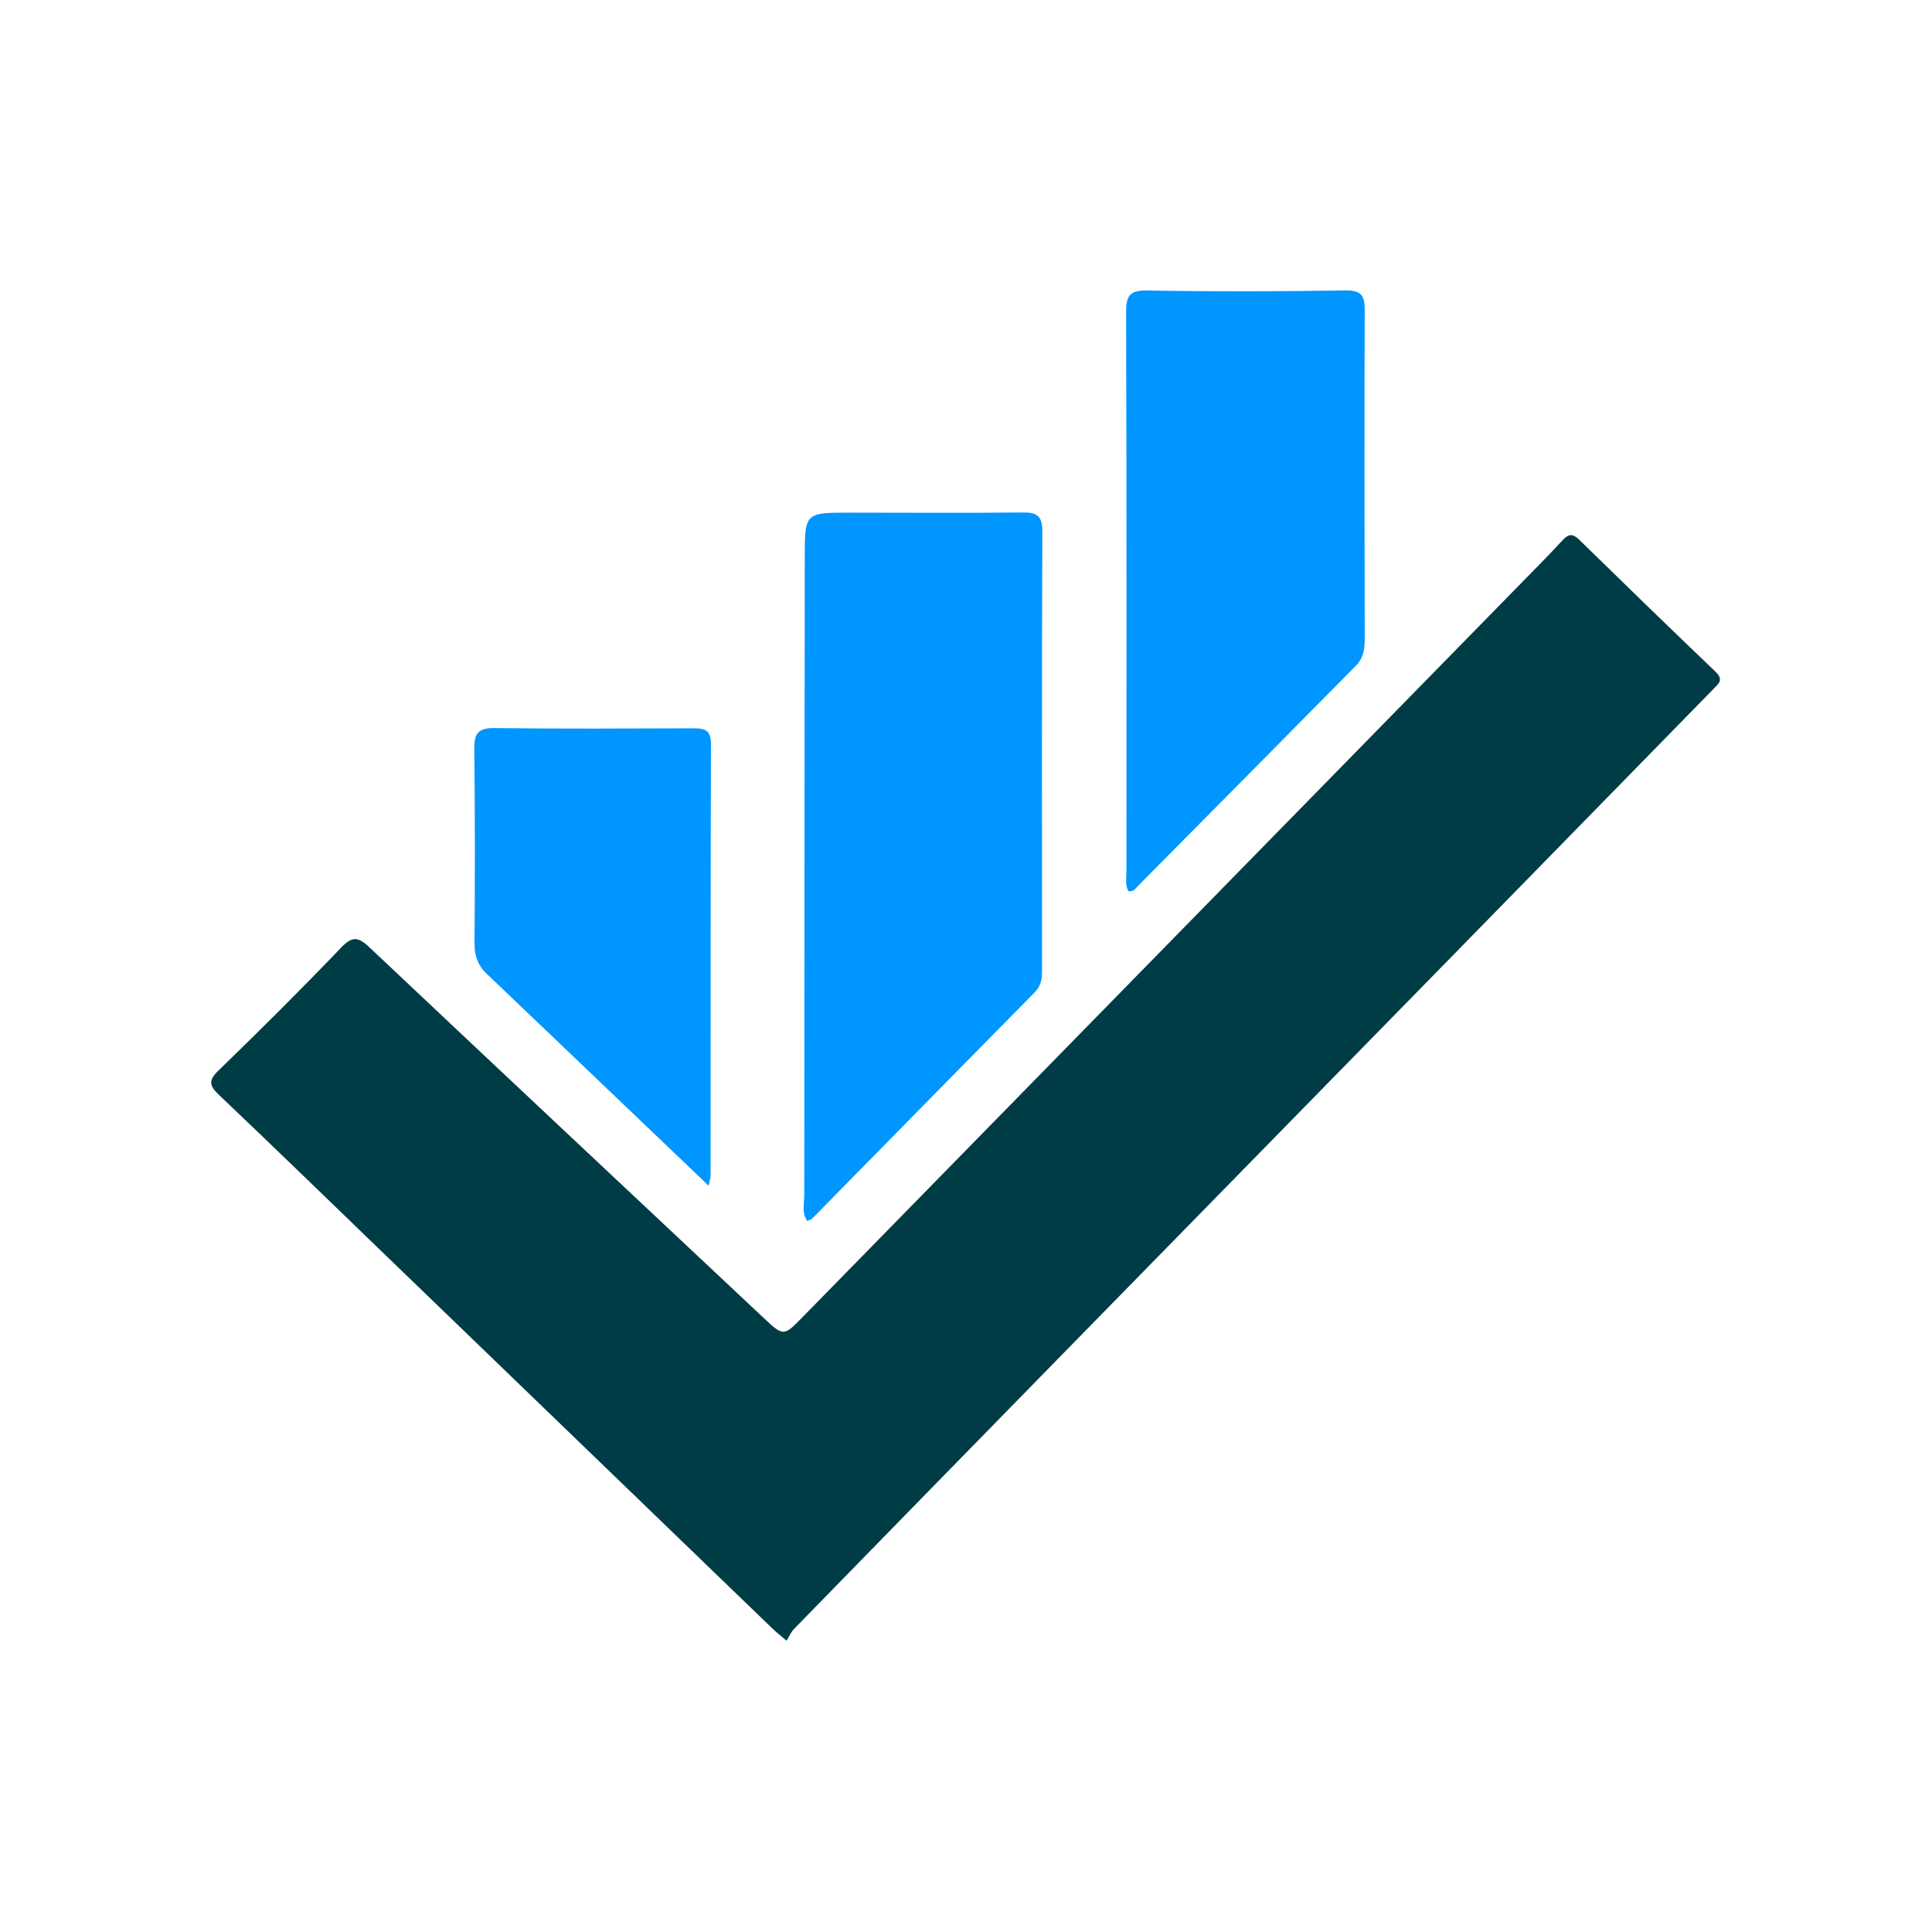 <?xml version="1.0" encoding="UTF-8" standalone="no"?>
<!DOCTYPE svg PUBLIC "-//W3C//DTD SVG 1.1//EN" "http://www.w3.org/Graphics/SVG/1.1/DTD/svg11.dtd">
<svg width="100%" height="100%" viewBox="0 0 512 512" version="1.1" xmlns="http://www.w3.org/2000/svg" xmlns:xlink="http://www.w3.org/1999/xlink" xml:space="preserve" xmlns:serif="http://www.serif.com/" style="fill-rule:evenodd;clip-rule:evenodd;stroke-linejoin:round;stroke-miterlimit:2;">
    <g id="Layer-1" serif:id="Layer 1" transform="matrix(1.06,0,0,1.06,-15.472,-15.472)">
        <path d="M211.236,424.787C209.556,423.35 208.638,422.643 207.809,421.844C174.969,390.162 142.138,358.471 109.303,326.783C96.005,313.948 82.754,301.062 69.349,288.339C66.893,286.009 66.645,284.729 69.252,282.205C79.657,272.129 89.926,261.901 99.948,251.444C102.822,248.445 104.34,248.965 107.028,251.503C139.726,282.363 172.532,313.108 205.305,343.89C210.479,348.748 210.471,348.766 215.248,343.887C275.369,282.484 335.489,221.08 395.605,159.673C398.866,156.343 402.161,153.041 405.307,149.606C406.783,147.995 407.873,148.029 409.395,149.515C420.714,160.559 432.035,171.6 443.475,182.517C445.582,184.528 444.329,185.464 442.977,186.845C421.656,208.617 400.367,230.421 379.054,252.201C346.098,285.879 313.125,319.539 280.17,353.217C257.81,376.065 235.464,398.926 213.143,421.811C212.352,422.622 211.887,423.751 211.236,424.787" style="fill:rgb(0,60,70);fill-rule:nonzero;"/>
        <path d="M216.417,319.856C215.002,317.805 215.664,315.579 215.665,313.509C215.677,260.404 215.76,207.298 215.794,154.192C215.801,142.763 215.736,142.759 227.288,142.763C241.605,142.769 255.924,142.875 270.239,142.723C273.79,142.686 275.204,143.526 275.19,147.415C275.057,184.04 275.107,220.666 275.118,257.292C275.119,259.33 274.864,261.096 273.264,262.716C254.72,281.494 236.249,300.344 217.742,319.159C217.429,319.477 216.917,319.6 216.417,319.856" style="fill:rgb(0,150,255);fill-rule:nonzero;"/>
        <path d="M296.686,237.391C295.841,235.733 296.223,233.895 296.222,232.142C296.205,185.662 296.287,139.182 296.133,92.702C296.119,88.353 297.117,87.144 301.577,87.223C318.064,87.514 334.562,87.456 351.051,87.214C355.003,87.157 355.794,88.596 355.783,92.12C355.696,119.607 355.741,147.095 355.787,174.583C355.791,177.014 355.385,179.211 353.622,180.995C335.5,199.328 317.386,217.666 299.226,235.96C298.604,236.586 298.046,237.666 296.686,237.391" style="fill:rgb(0,150,255);fill-rule:nonzero;"/>
        <path d="M136.814,258.563C134.186,256.28 133.203,253.767 133.23,250.308C133.358,234.15 133.357,217.99 133.172,201.833C133.128,198.012 134.134,196.57 138.204,196.622C154.693,196.828 171.187,196.736 187.678,196.683C190.463,196.674 192.357,196.841 192.345,200.579C192.225,236.561 192.266,272.543 192.249,308.527C192.248,308.994 192.076,309.461 191.765,311.038" style="fill:rgb(0,150,255);fill-rule:nonzero;"/>
    </g>
</svg>
